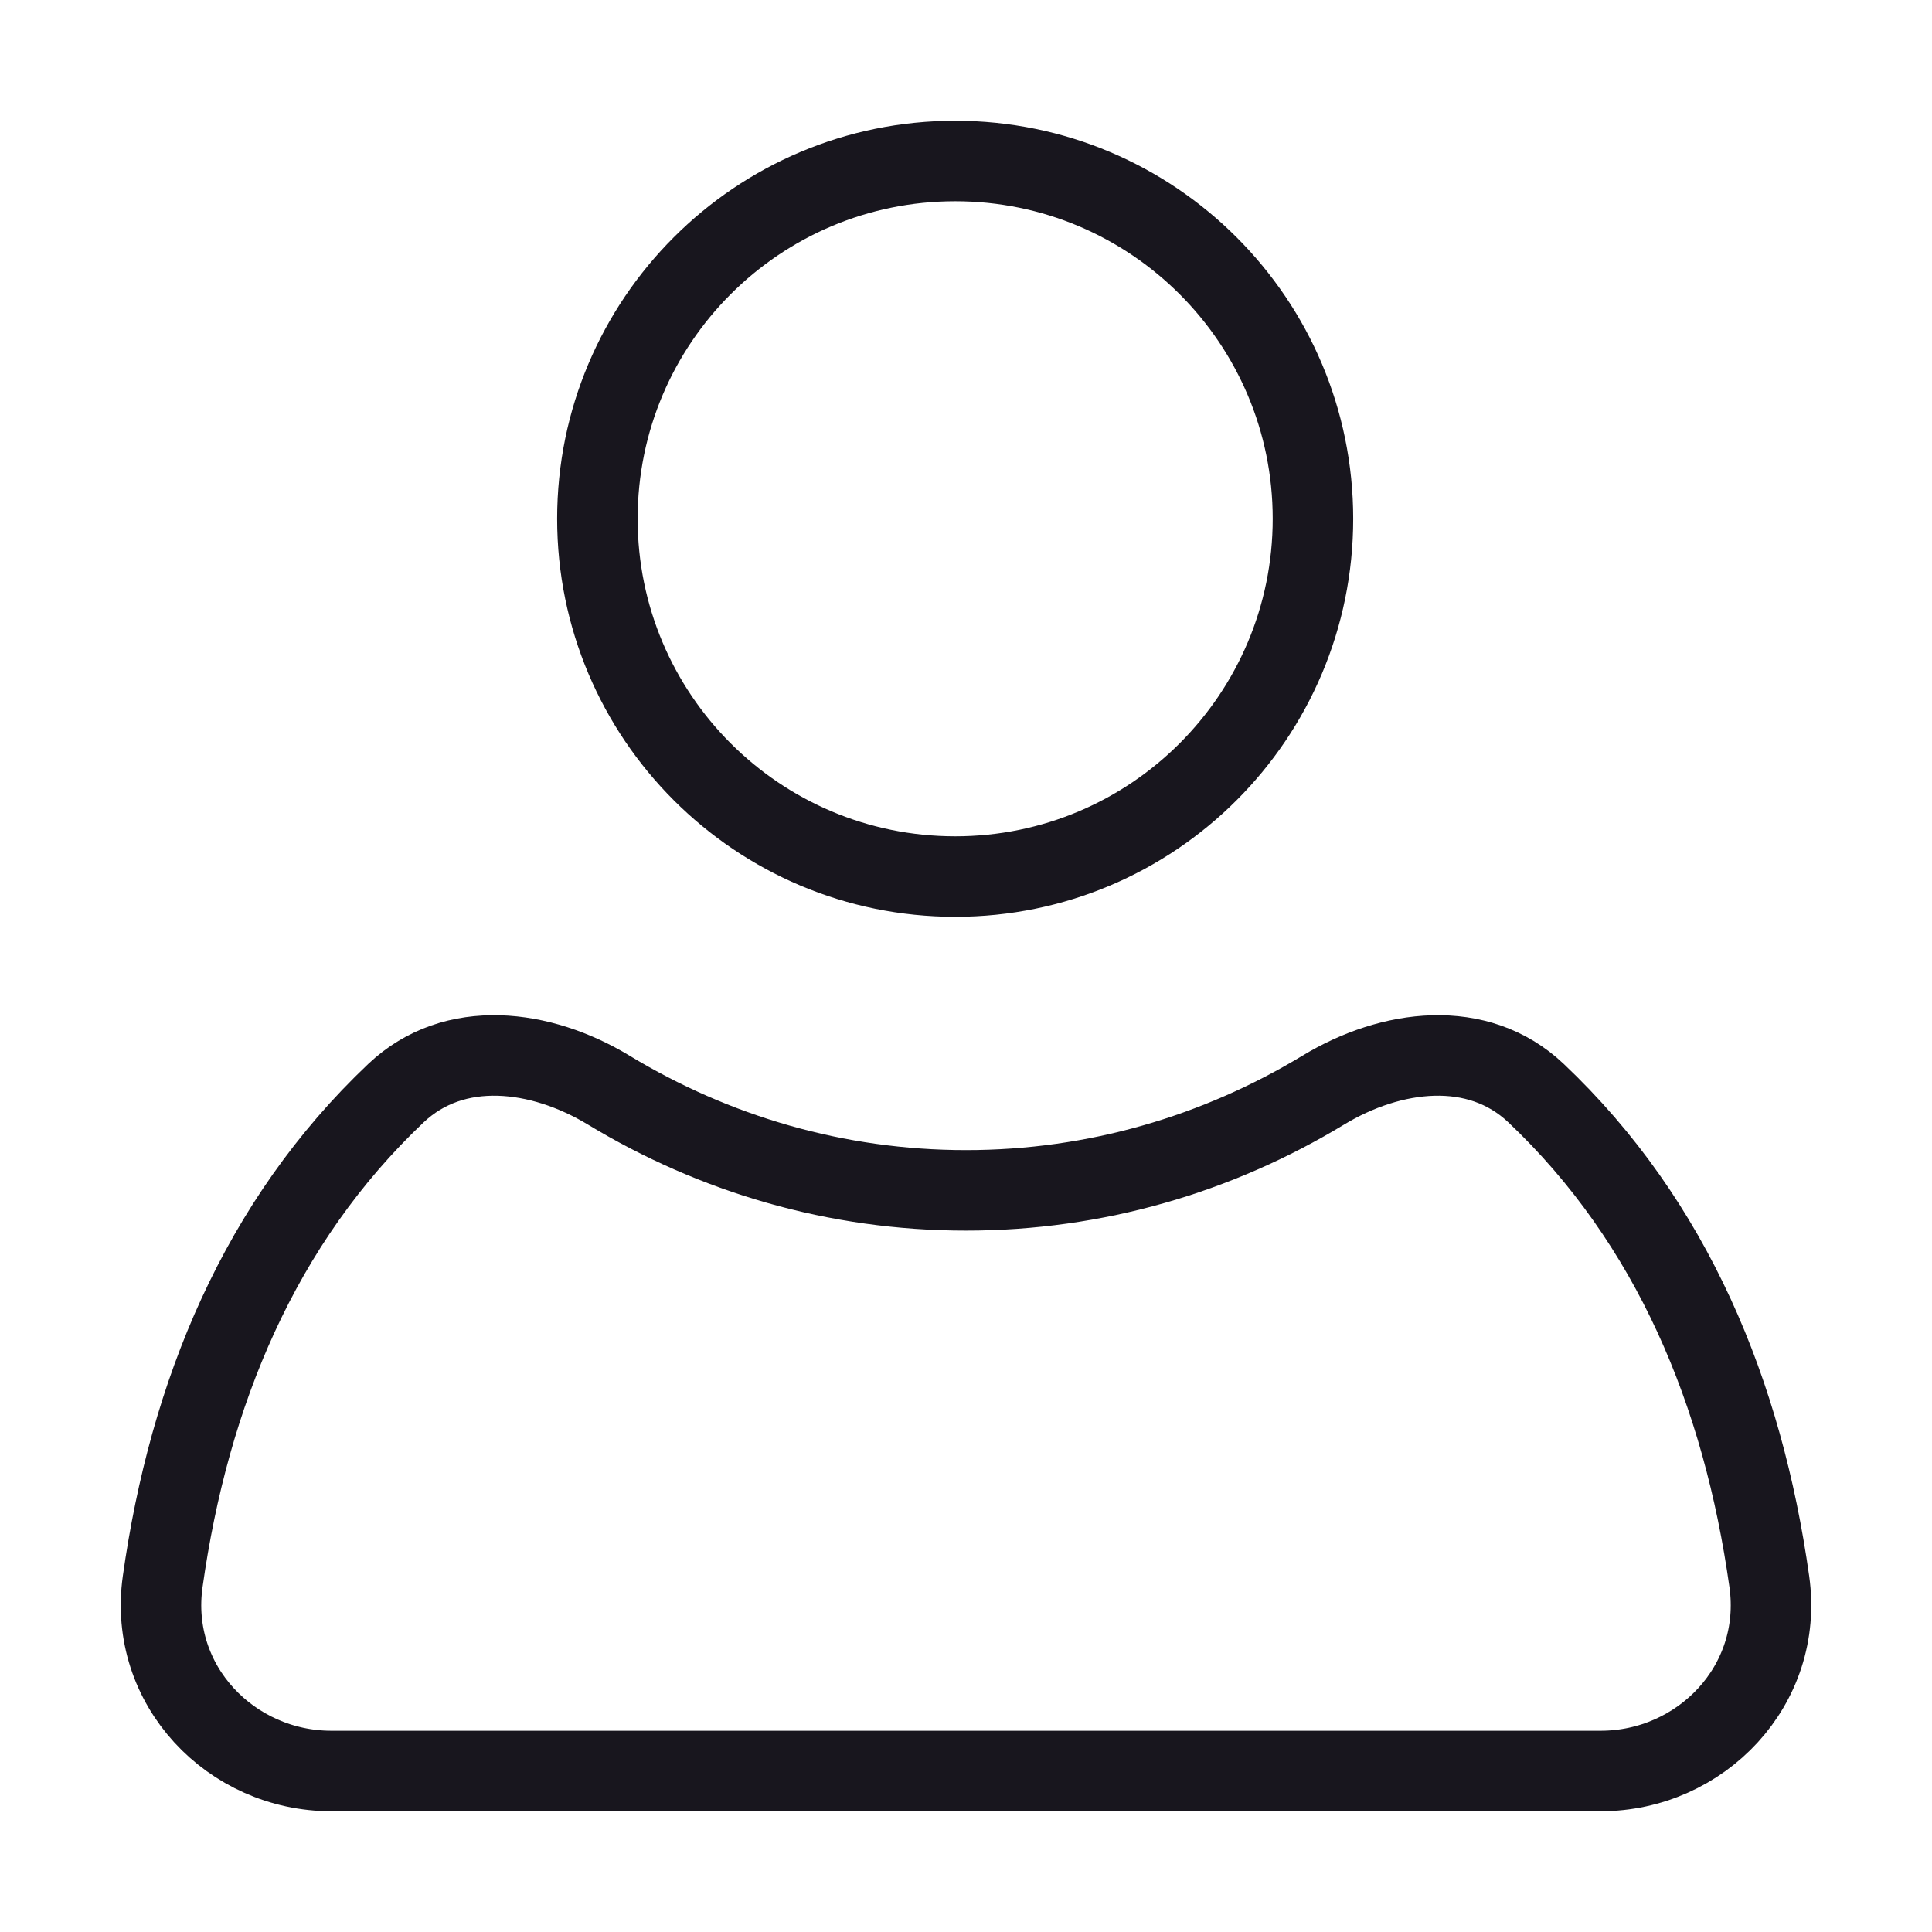<svg width="24" height="24" viewBox="0 0 24 24" fill="none" xmlns="http://www.w3.org/2000/svg">
<path d="M16.31 6.444C16.31 8.899 14.32 10.889 11.866 10.889C9.411 10.889 7.421 8.899 7.421 6.444C7.421 3.99 9.411 2 11.866 2C14.32 2 16.31 3.99 16.31 6.444Z" stroke="#18161E" stroke-linejoin="round"/>
<path d="M7.562 13.542C6.718 13.031 5.644 12.894 4.92 13.578C3.224 15.183 2.349 17.313 2.021 19.647C1.839 20.937 2.872 22 4.116 22H19.884C21.128 22 22.161 20.937 21.979 19.647C21.651 17.313 20.776 15.183 19.08 13.578C18.356 12.894 17.282 13.031 16.438 13.542C15.128 14.335 13.614 14.787 12 14.787C10.386 14.787 8.872 14.335 7.562 13.542Z" stroke="#18161E" stroke-linejoin="round"/>
</svg>

